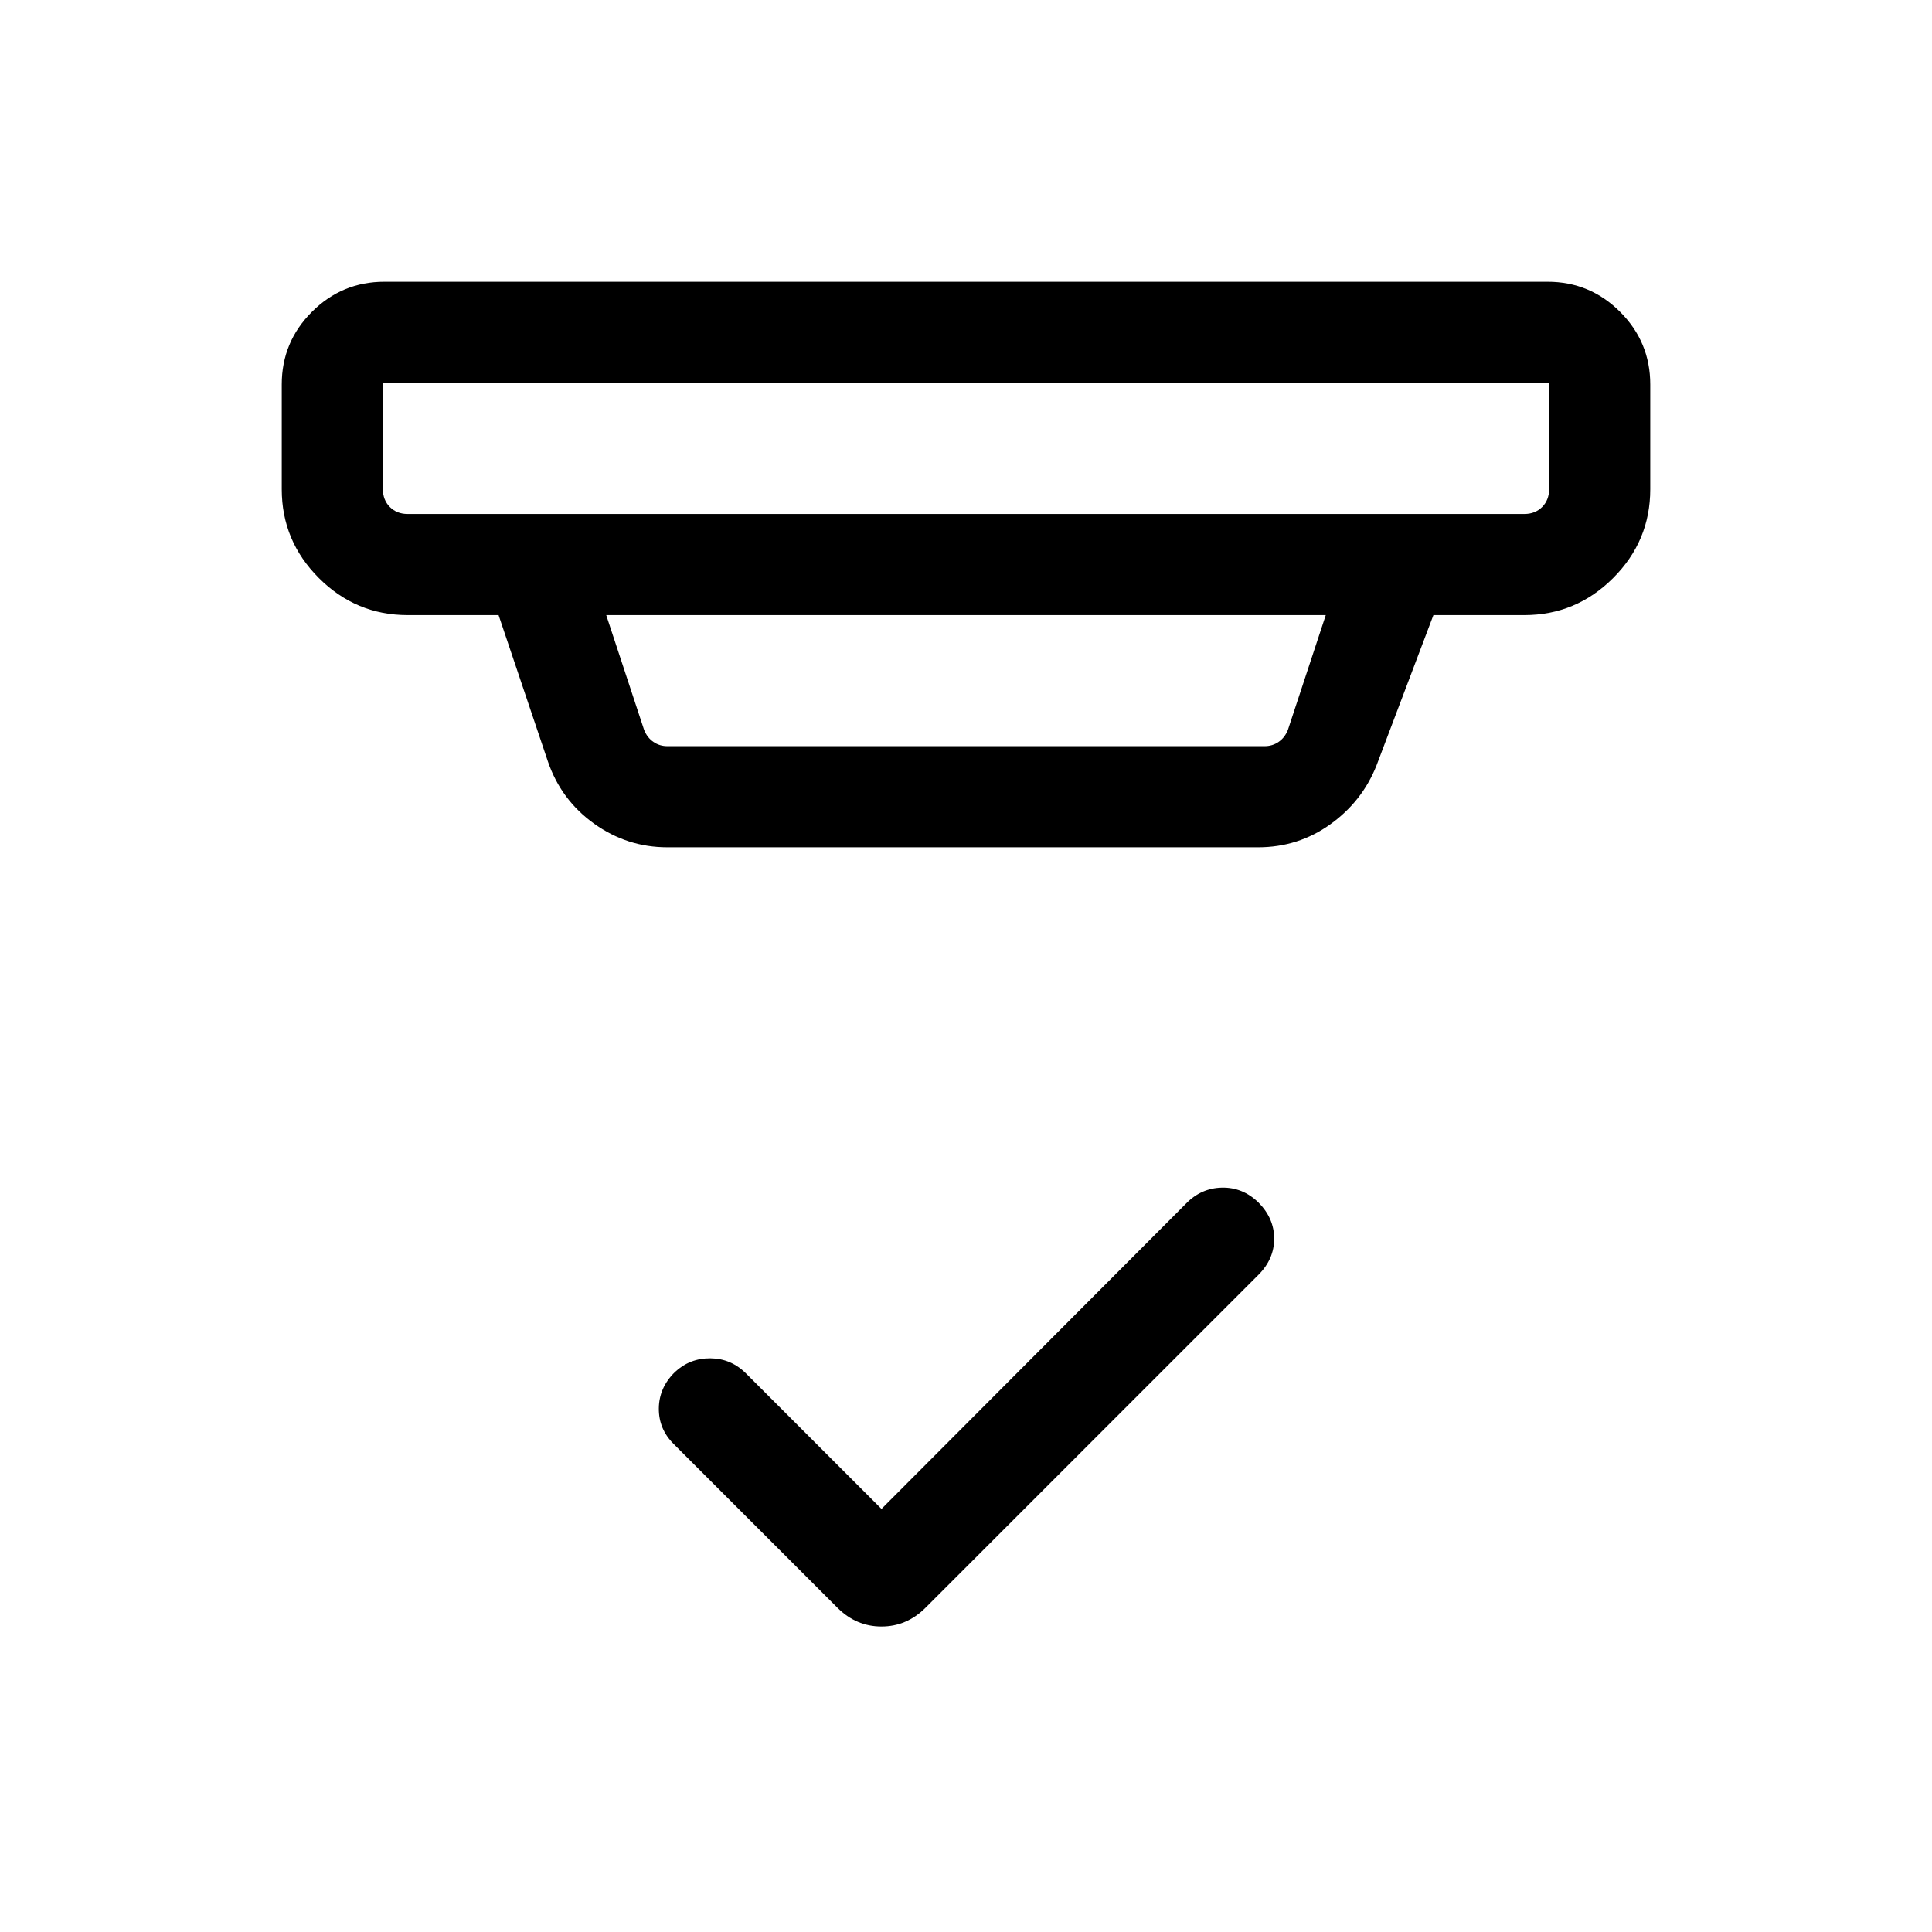 <svg xmlns="http://www.w3.org/2000/svg" height="40" viewBox="0 -960 960 960" width="40"><path d="m438-210.23 151.31-151.69q7.48-7.72 17.83-7.95 10.35-.23 18.17 7.37 7.82 7.85 7.82 18 0 10.14-7.82 17.96L459.92-161.16q-9.36 9.36-21.92 9.36-12.56 0-21.92-9.36l-81.39-81.38q-7.43-7.44-7.32-17.69.12-10.26 7.94-17.95 7.43-6.97 17.69-6.88 10.26.09 17.69 7.52L438-210.23ZM190.26-769.74v52.82q0 5.38 3.46 8.84 3.46 3.47 8.85 3.47h554.86q5.39 0 8.85-3.47 3.46-3.46 3.46-8.84v-52.82H190.26Zm110.97 115.38 18.82 57.05q1.54 3.85 4.62 5.96 3.07 2.12 6.92 2.12h296.82q3.85 0 6.92-2.12 3.08-2.11 4.62-5.96l18.82-57.05H301.23Zm30.36 115.38q-20 0-36.41-11.76-16.41-11.76-22.95-30.93l-24.49-72.69h-45.17q-25.71 0-44.14-18.43T140-716.92v-52.05q0-21.09 14.97-36.06Q169.94-820 191.03-820h577.94q21.09 0 36.06 14.97Q820-790.06 820-768.97v52.05q0 25.7-18.43 44.13-18.43 18.43-44.14 18.43h-45.17l-28.29 74.74q-7.11 17.89-23.02 29.27-15.91 11.37-35.8 11.37H331.59ZM190.26-769.74v65.13-65.13Z"/></svg>